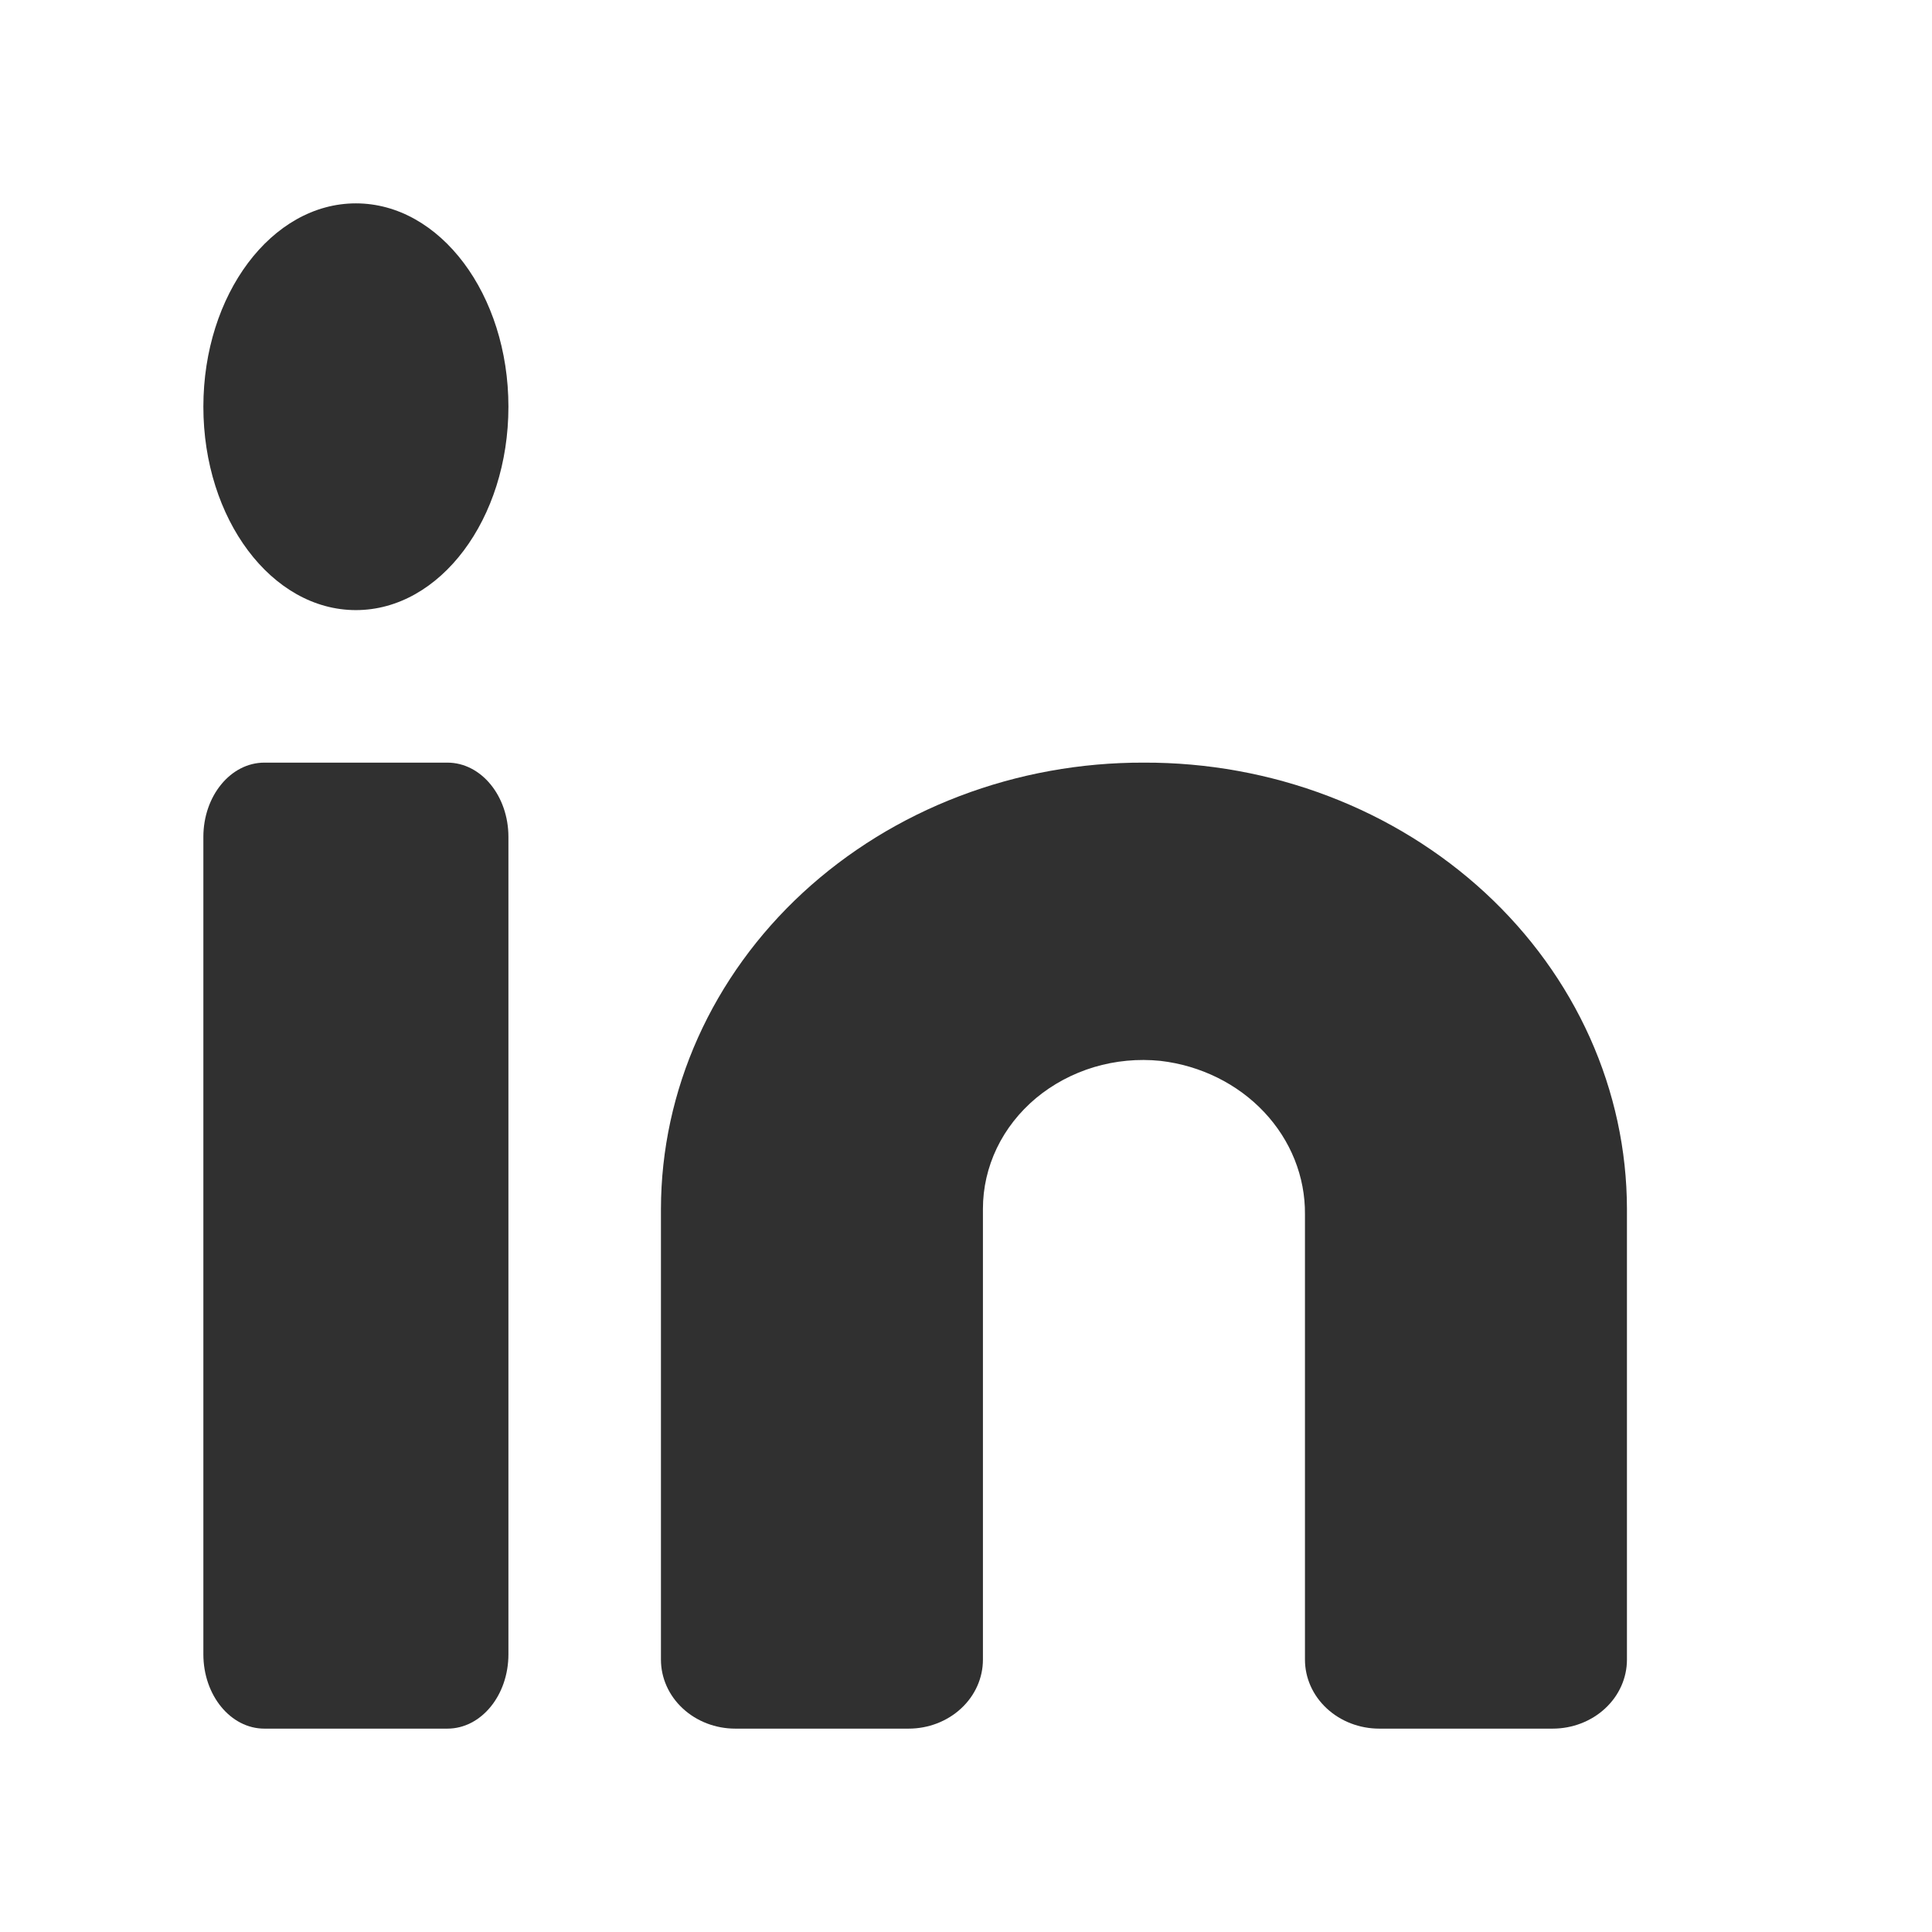 <svg width="38" height="38" viewBox="0 0 38 38" fill="none" xmlns="http://www.w3.org/2000/svg">
<g filter="url(#filter0_d_33_89)">
<path d="M7 8C8.657 8 10 6.209 10 4C10 1.791 8.657 0 7 0C5.343 0 4 1.791 4 4C4 6.209 5.343 8 7 8Z" fill="#303030"/>
<path d="M8.8 11H5.2C4.537 11 4 11.654 4 12.461V28.538C4 29.346 4.537 30 5.2 30H8.8C9.463 30 10 29.346 10 28.538V12.461C10 11.654 9.463 11 8.8 11Z" fill="#303030"/>
<path d="M22.5 11C21.255 10.996 20.022 11.22 18.871 11.659C17.719 12.098 16.673 12.744 15.79 13.559C14.908 14.374 14.207 15.343 13.728 16.41C13.25 17.476 13.002 18.62 13 19.776V28.643C13 29.003 13.154 29.348 13.428 29.602C13.702 29.857 14.074 30 14.461 30H17.872C18.259 30 18.631 29.857 18.905 29.602C19.179 29.348 19.333 29.003 19.333 28.643V19.776C19.333 19.365 19.426 18.959 19.606 18.583C19.786 18.208 20.05 17.872 20.379 17.597C20.709 17.323 21.097 17.116 21.518 16.989C21.939 16.863 22.385 16.821 22.825 16.866C23.614 16.958 24.339 17.316 24.863 17.872C25.387 18.428 25.673 19.143 25.667 19.882V28.643C25.667 29.003 25.821 29.348 26.095 29.602C26.369 29.857 26.741 30 27.128 30H30.538C30.926 30 31.298 29.857 31.572 29.602C31.846 29.348 32 29.003 32 28.643V19.776C31.998 18.62 31.75 17.476 31.272 16.41C30.793 15.343 30.092 14.374 29.21 13.559C28.327 12.744 27.281 12.098 26.129 11.659C24.978 11.22 23.745 10.996 22.5 11Z" fill="#303030"/>
</g>
<defs>
<filter id="filter0_d_33_89" x="0" y="0" width="38" height="38" filterUnits="userSpaceOnUse" color-interpolation-filters="sRGB">
<feFlood flood-opacity="0" result="BackgroundImageFix"/>
<feColorMatrix in="SourceAlpha" type="matrix" values="0 0 0 0 0 0 0 0 0 0 0 0 0 0 0 0 0 0 127 0" result="hardAlpha"/>
<feOffset dy="4"/>
<feGaussianBlur stdDeviation="2"/>
<feComposite in2="hardAlpha" operator="out"/>
<feColorMatrix type="matrix" values="0 0 0 0 0 0 0 0 0 0 0 0 0 0 0 0 0 0 0.25 0"/>
<feBlend mode="normal" in2="BackgroundImageFix" result="effect1_dropShadow_33_89"/>
<feBlend mode="normal" in="SourceGraphic" in2="effect1_dropShadow_33_89" result="shape"/>
</filter>
</defs>
</svg>

